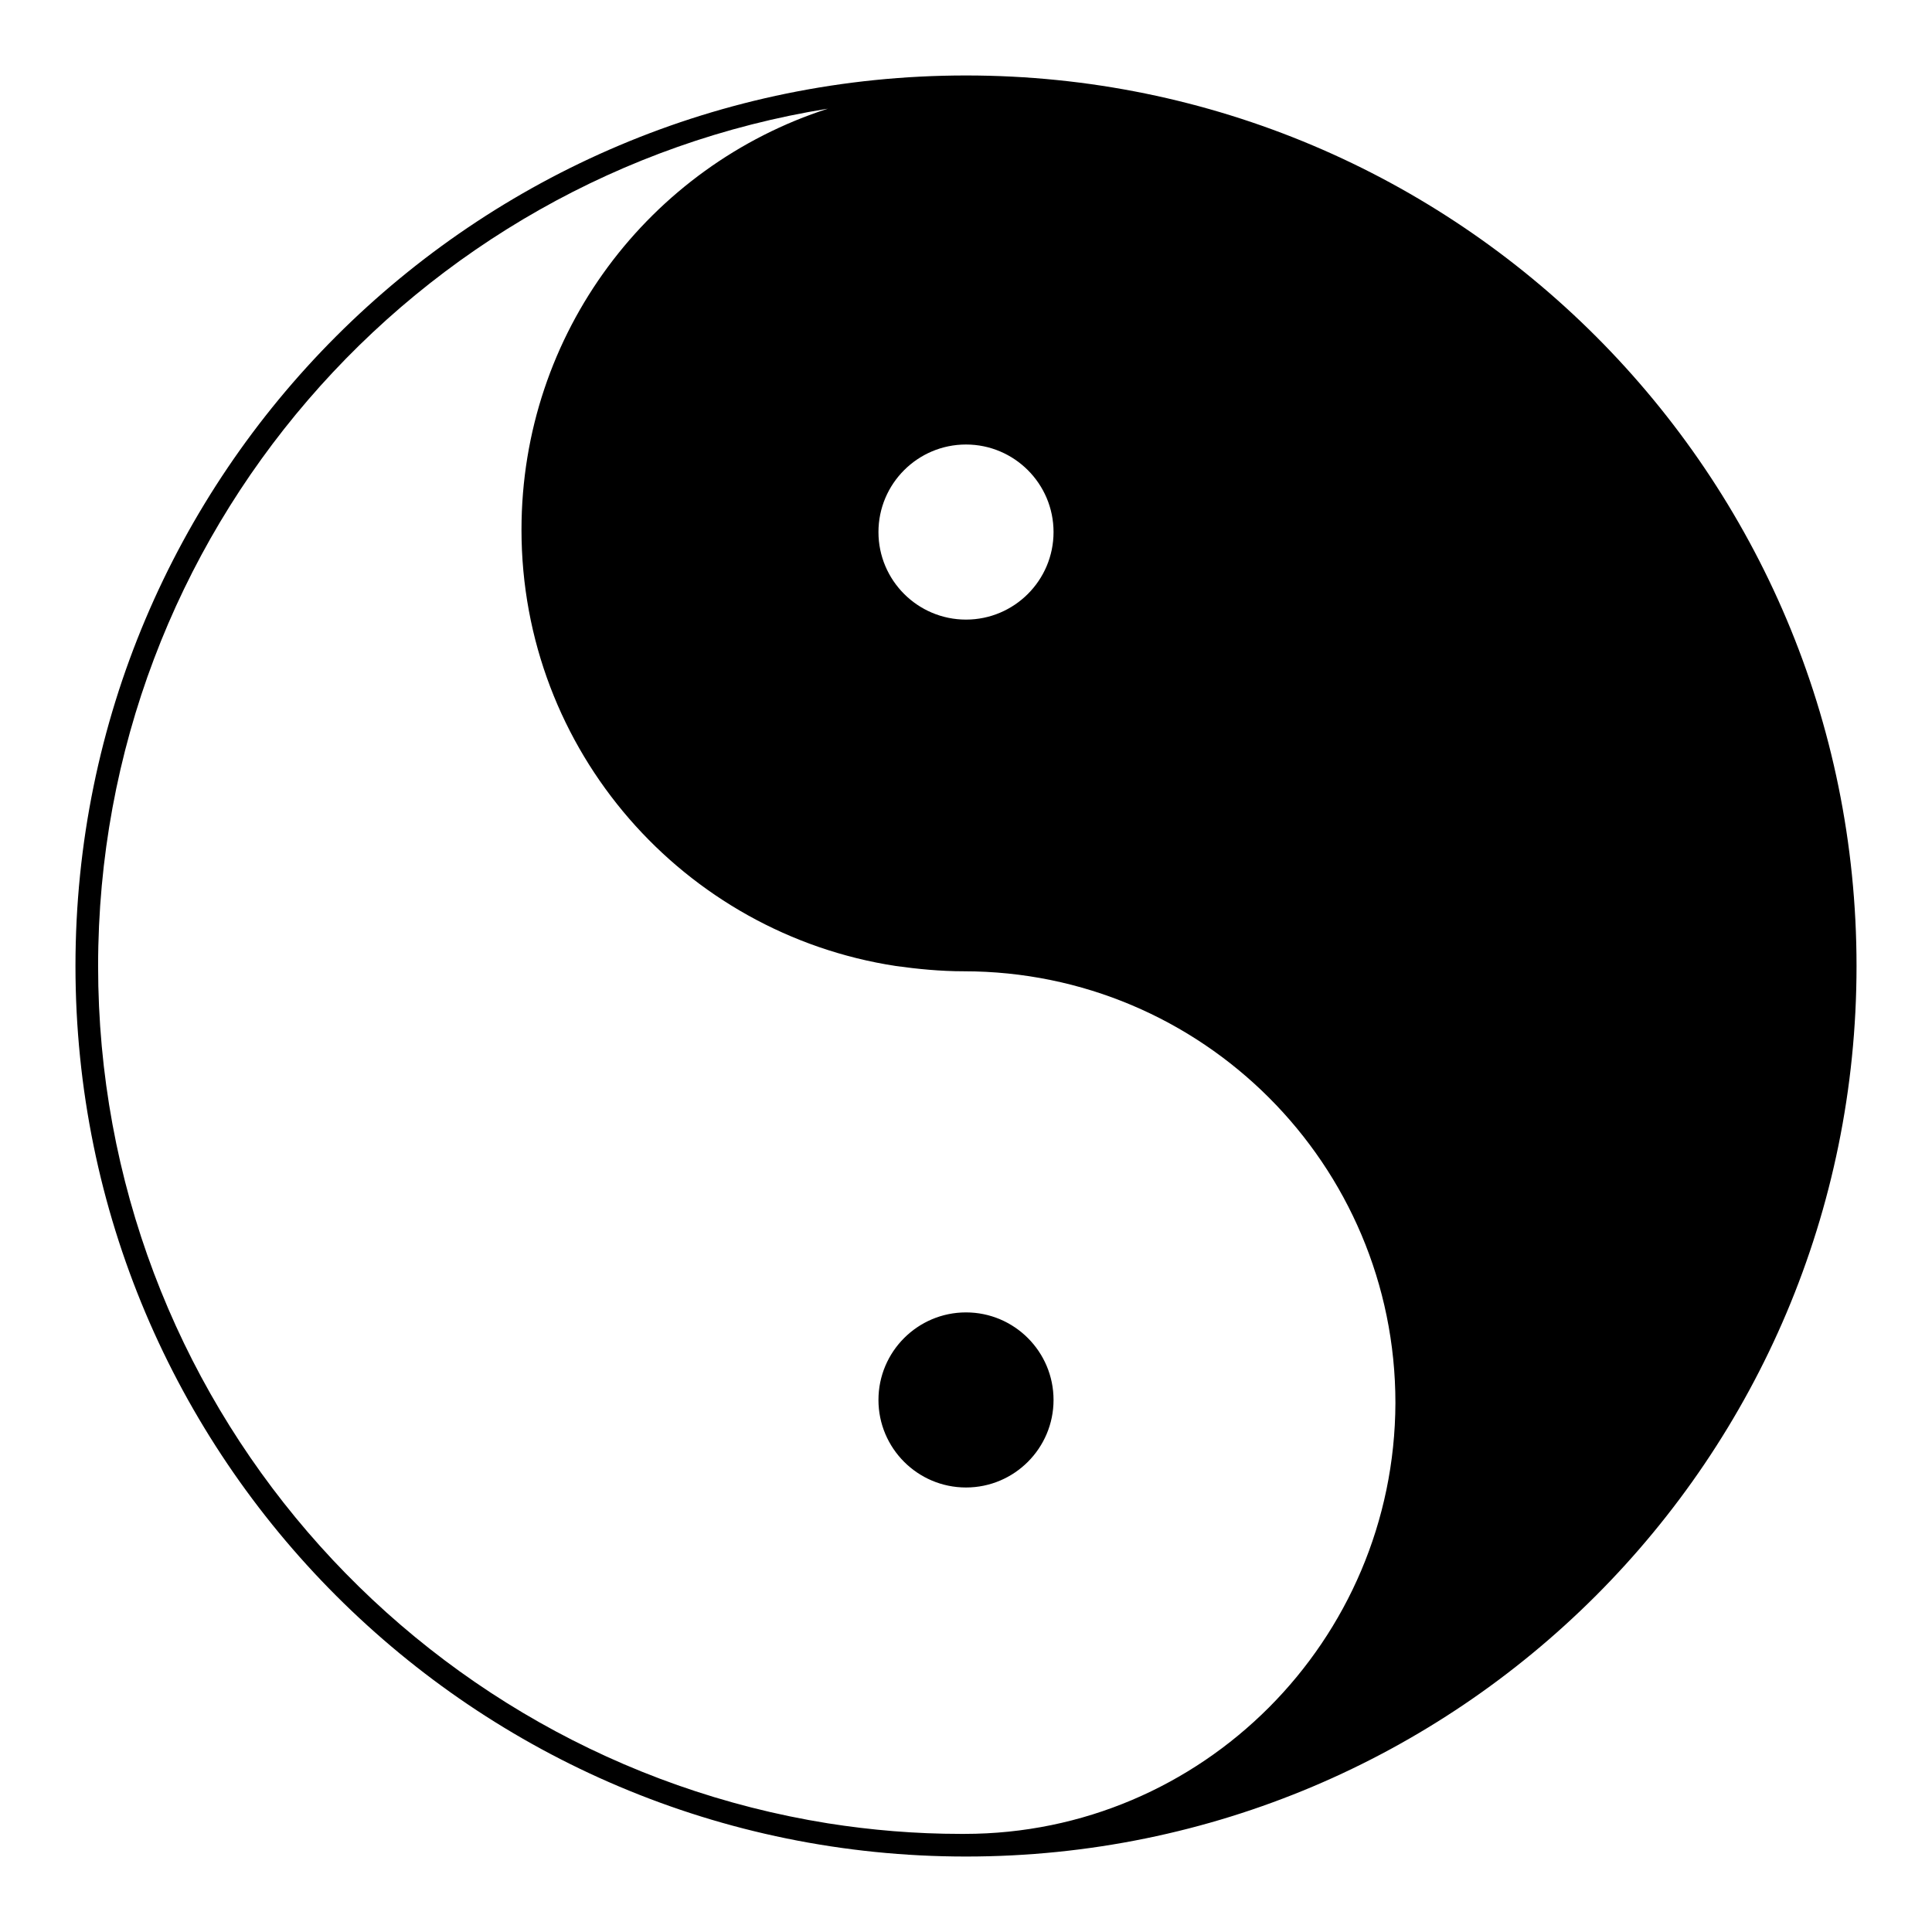 <?xml version="1.0" encoding="utf-8"?>
<!-- Svg Vector Icons : http://www.onlinewebfonts.com/icon -->
<!DOCTYPE svg PUBLIC "-//W3C//DTD SVG 1.1//EN" "http://www.w3.org/Graphics/SVG/1.1/DTD/svg11.dtd">
<svg version="1.1" xmlns="http://www.w3.org/2000/svg" xmlns:xlink="http://www.w3.org/1999/xlink" x="0px" y="0px" viewBox="0 0 256 256" enable-background="new 0 0 256 256" xml:space="preserve">
<g><g><path fill="#000000" d="M128,173.9c-6.4,0-11.6,5.2-11.6,11.6c0,6.4,5.2,11.6,11.6,11.6c6.4,0,11.6-5.2,11.6-11.6C139.6,179.1,134.4,173.9,128,173.9z M128,10C62.8,10,10,62.8,10,128c0,65.2,52.8,118,118,118c65.2,0,118-52.8,118-118C246,62.8,193.2,10,128,10z M128,58.9c6.4,0,11.6,5.2,11.6,11.6s-5.2,11.6-11.6,11.6c-6.4,0-11.6-5.2-11.6-11.6C116.4,64.1,121.6,58.9,128,58.9z M127.8,243c-0.2,0-0.3,0-0.5,0c-6,0-11.9-0.5-17.6-1.4C54.8,232.8,13,185.3,13,128c0-57.3,41.9-104.8,96.7-113.6C86.1,22,69.1,44.1,69.1,70.2c0,29.3,21.5,53.5,49.6,57.8c2.9,0.4,5.9,0.7,9,0.7c31.6,0,57.2,25.6,57.2,57.2C184.8,217.4,159.3,243,127.8,243z"/></g></g>
</svg>